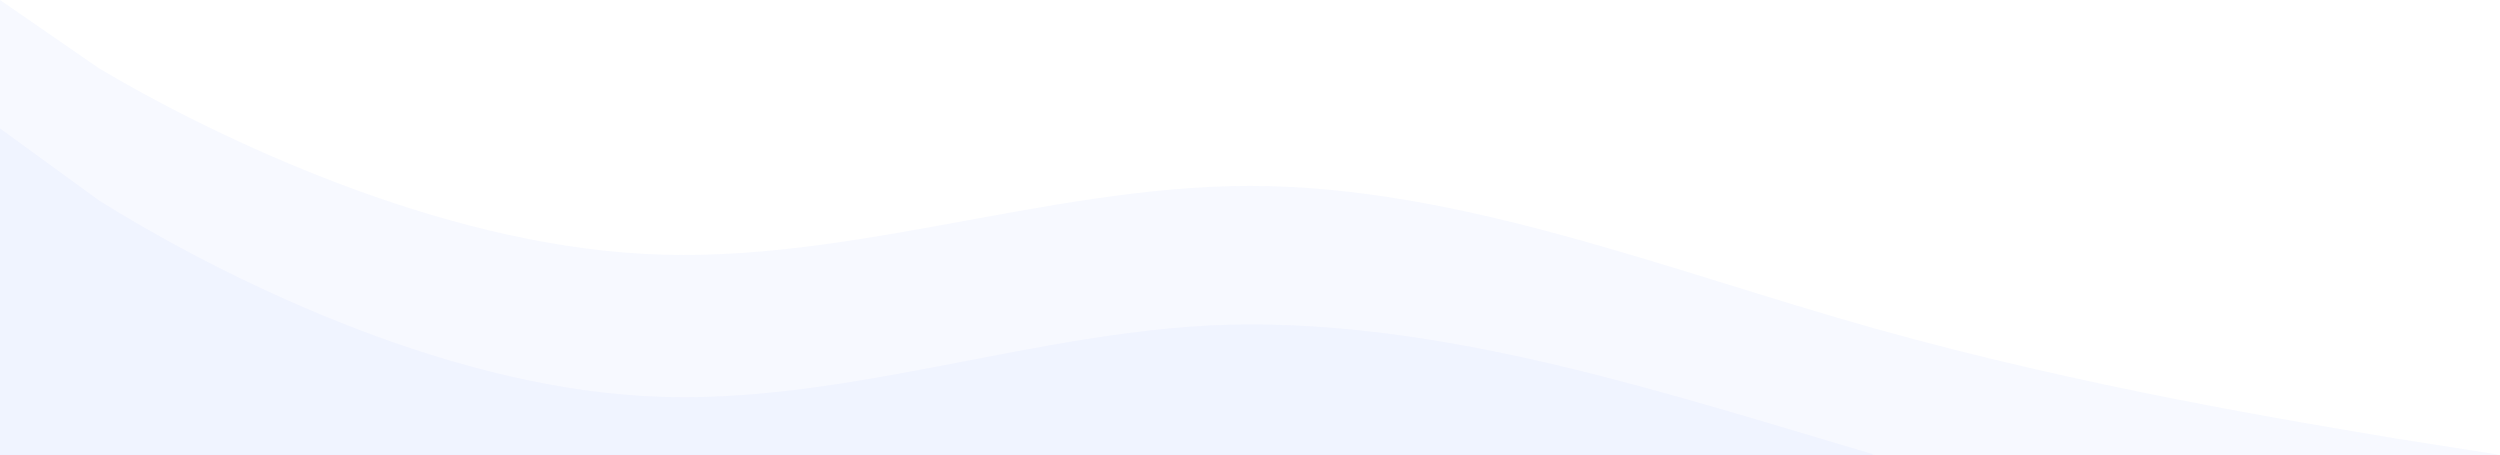 <svg width="1440" height="262" viewBox="0 0 1440 262" fill="none" xmlns="http://www.w3.org/2000/svg">
<path opacity="0.1" fill-rule="evenodd" clip-rule="evenodd" d="M0 0L57 39.338C116 74.475 240 136.051 360 145.481C480 155.584 600 107.09 720 107.09C840 107.09 960 155.584 1080 189.26C1200 222.936 1320 242.468 1380 252.571L1440 262H1380C1320 262 1200 262 1080 262C960 262 840 262 720 262C600 262 480 262 360 262C240 262 120 262 60 262H0V0Z" fill="#B0C1FF"/>
<path opacity="0.1" fill-rule="evenodd" clip-rule="evenodd" d="M0 74L57 115.465C116 152.501 240 217.406 360 227.345C480 237.994 600 186.879 720 186.879C840 186.879 960 226.504 1080 262C1213.5 262 1313.5 262 1380 262C1320 262 1200 262 1080 262C960 262 840 262 720 262C600 262 480 262 360 262C240 262 120 262 60 262H0V74Z" fill="#B0C1FF"/>
</svg>
